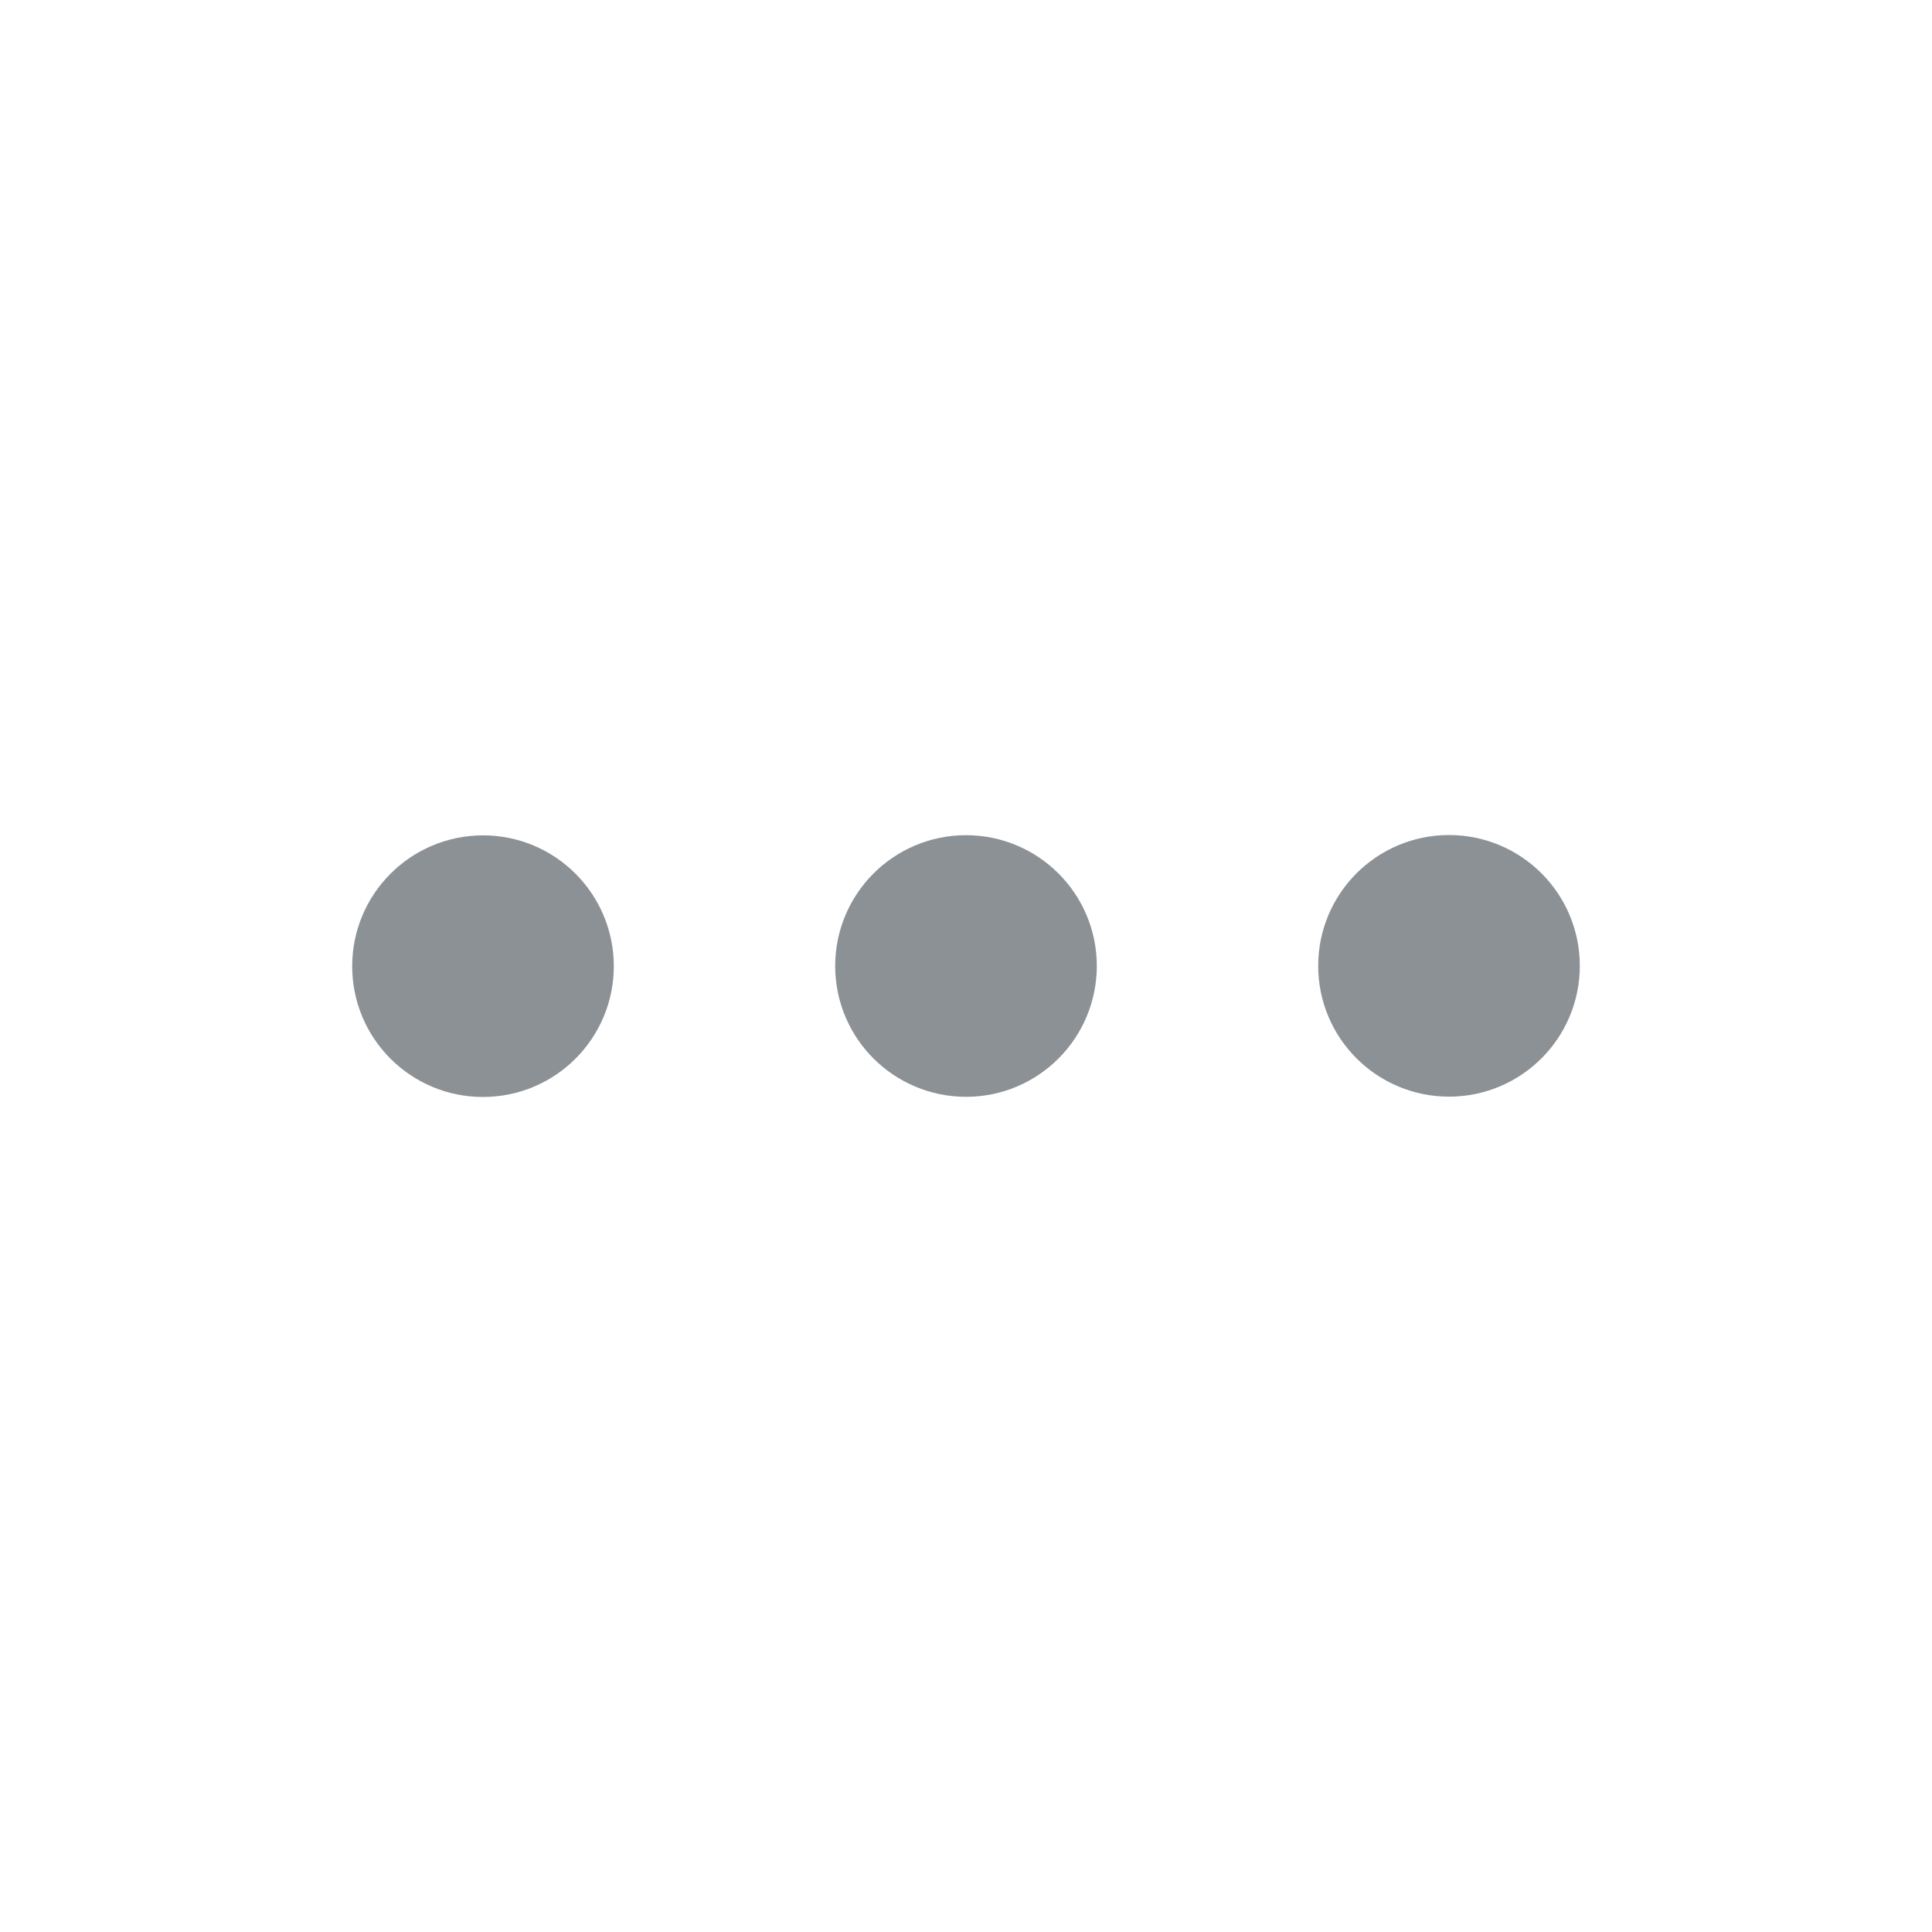 <svg width="24" height="24" viewBox="0 0 24 24" fill="none" xmlns="http://www.w3.org/2000/svg">
<path d="M10.875 12C10.875 12.622 11.379 13.125 12.001 13.125C12.622 13.125 13.125 12.621 13.125 11.999C13.125 11.378 12.621 10.875 12 10.875C11.378 10.875 10.875 11.379 10.875 12Z" fill="#8C9196" stroke="#8C9196"/>
<path d="M16.875 11.998C16.875 12.62 17.379 13.123 18 13.123C18.622 13.123 19.125 12.619 19.125 11.998C19.125 11.376 18.621 10.873 18 10.873C17.378 10.873 16.875 11.377 16.875 11.998Z" fill="#8C9196" stroke="#8C9196"/>
<path d="M4.875 12.003C4.875 12.624 5.379 13.128 6 13.127C6.622 13.127 7.125 12.623 7.125 12.002C7.125 11.381 6.621 10.877 6 10.877C5.378 10.878 4.875 11.382 4.875 12.003Z" fill="#8C9196" stroke="#8C9196"/>
</svg>
